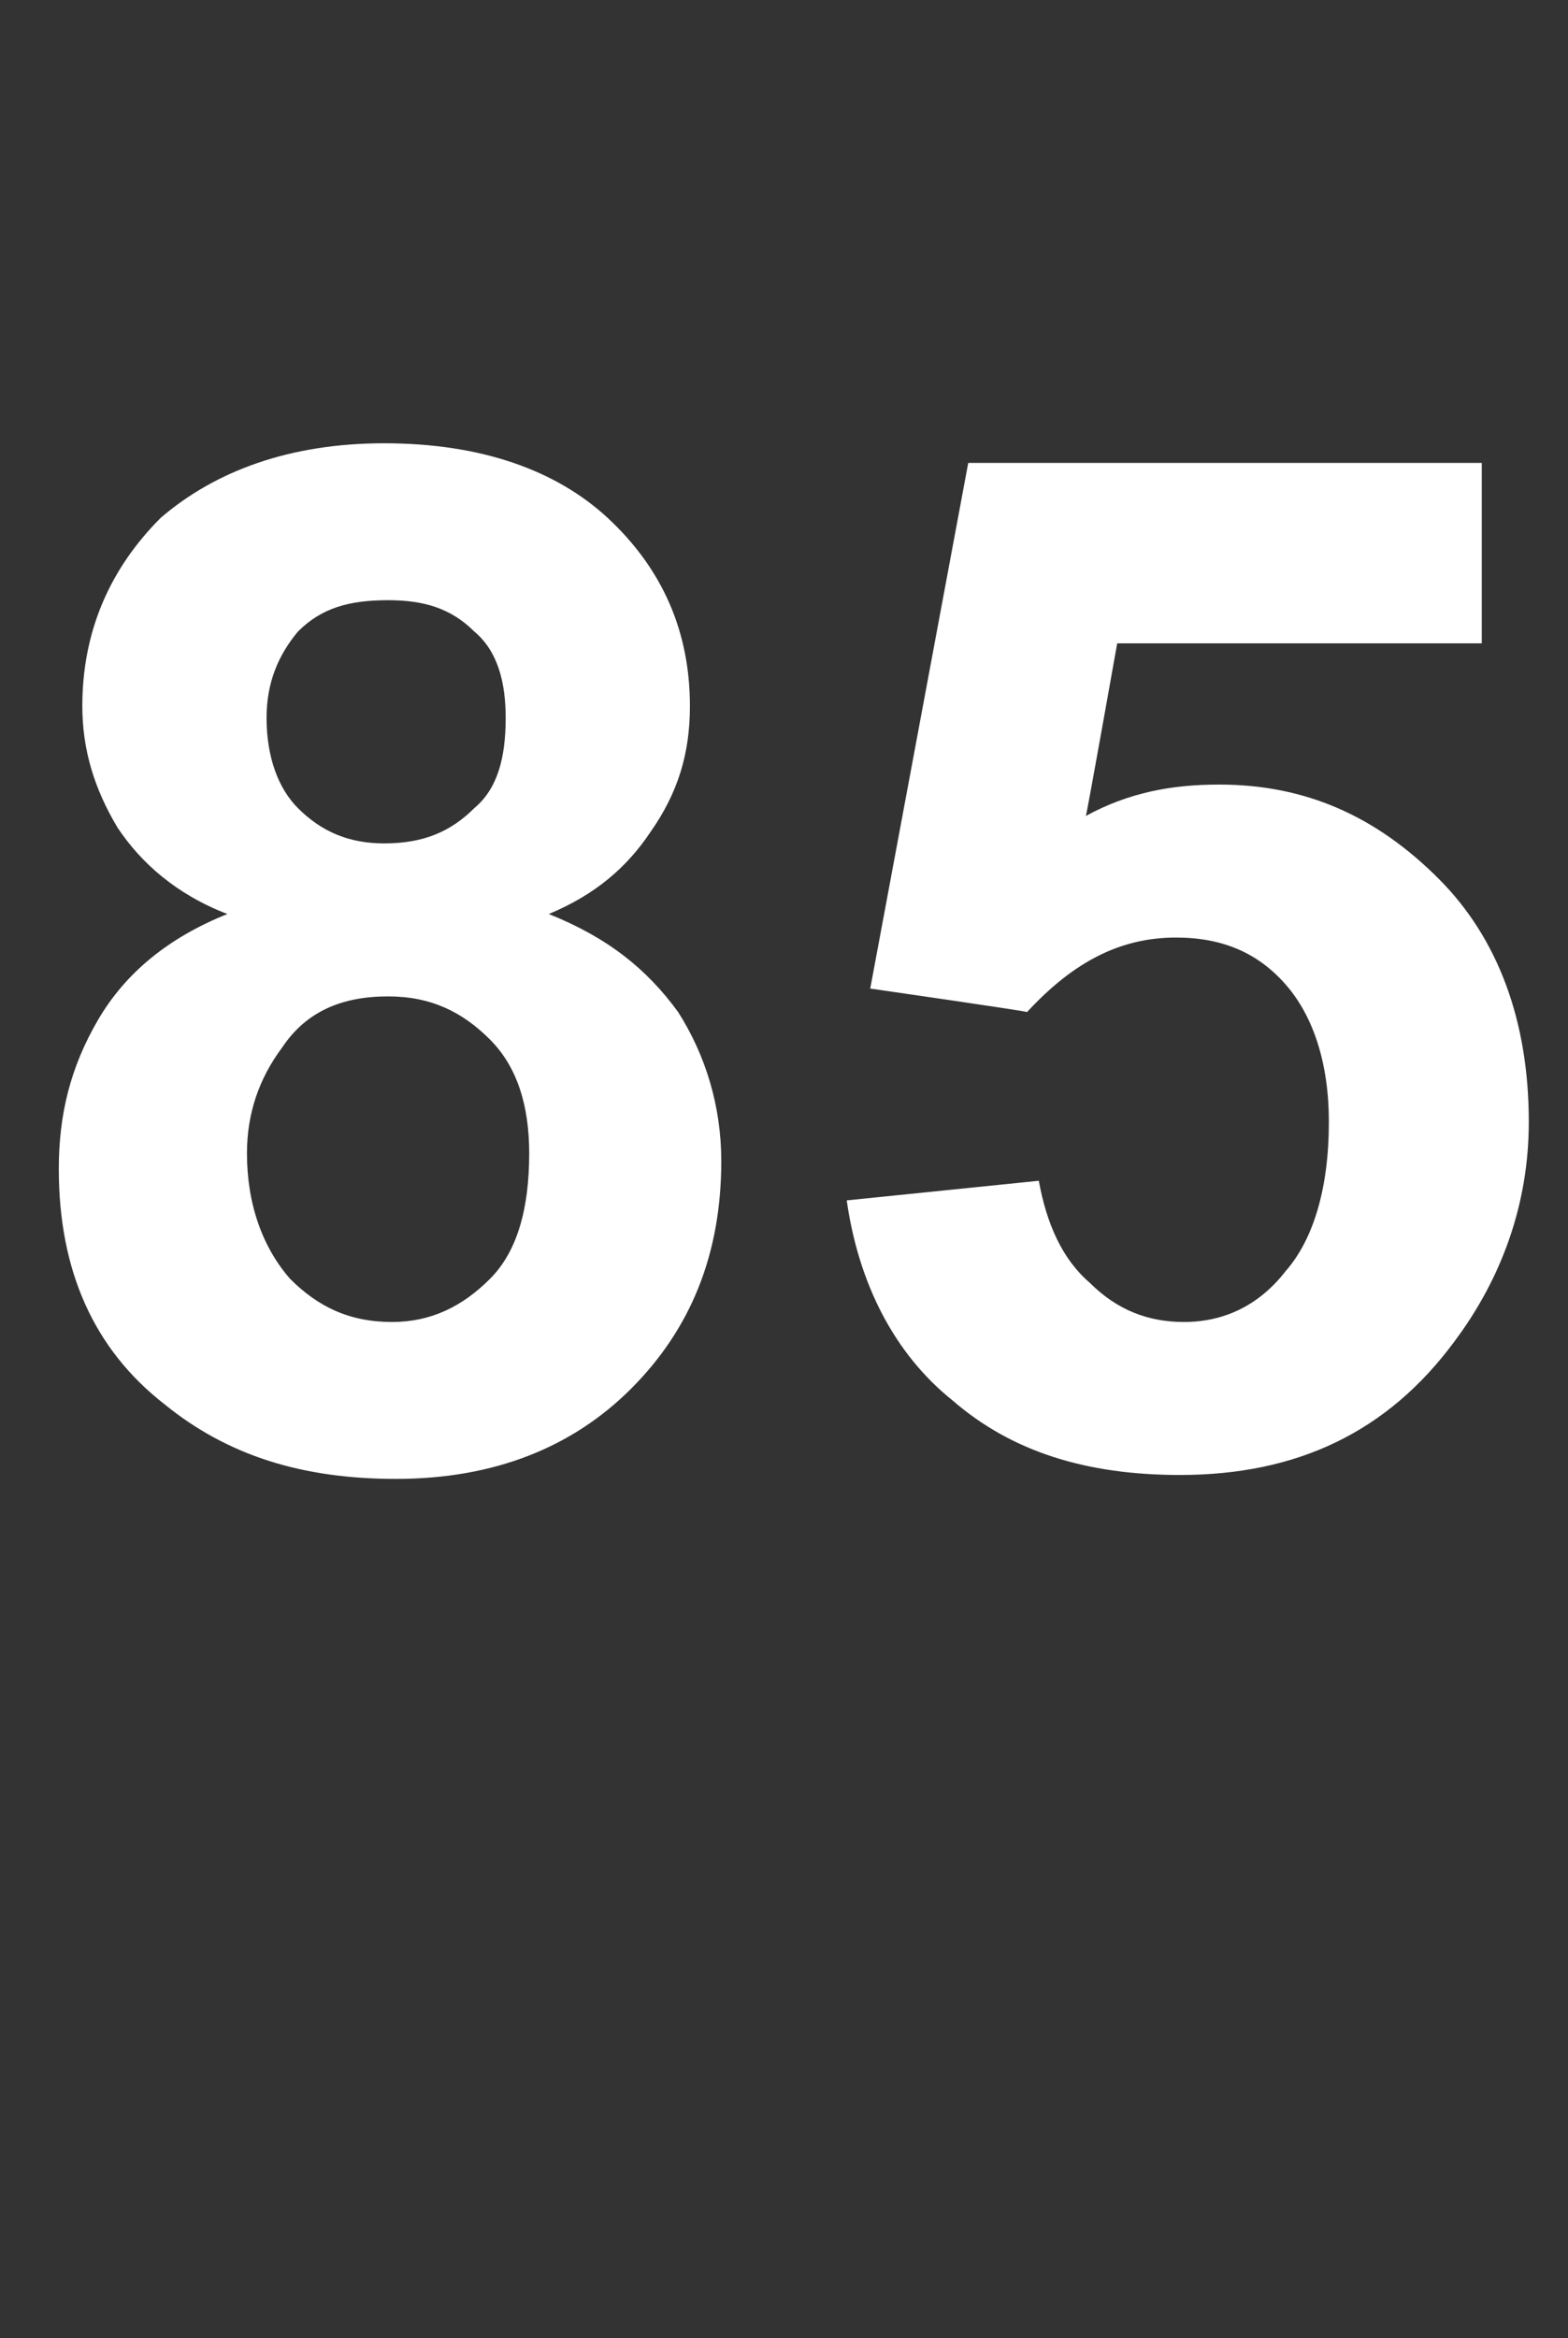 <?xml version="1.0" standalone="no"?><!DOCTYPE svg PUBLIC "-//W3C//DTD SVG 1.1//EN" "http://www.w3.org/Graphics/SVG/1.1/DTD/svg11.dtd"><svg xmlns="http://www.w3.org/2000/svg" version="1.1" width="40px" height="59.6px" viewBox="0 -11 40 59.6" style="top:-11px"><rect x="0" y="-11" width="40" height="59.6" fill="#333333" stroke="none"/>  <desc>85</desc>  <defs/>  <g id="Polygon145448">    <path d="M 5.8 12.3 C 4.5 11.8 3.6 11 3 10.1 C 2.4 9.1 2.1 8.1 2.1 7 C 2.1 5.1 2.8 3.5 4.1 2.2 C 5.5 1 7.4 0.3 9.8 0.3 C 12.3 0.3 14.2 1 15.5 2.2 C 16.9 3.5 17.6 5.1 17.6 7 C 17.6 8.2 17.3 9.2 16.6 10.2 C 16 11.1 15.2 11.8 14 12.3 C 15.5 12.9 16.5 13.7 17.3 14.8 C 18 15.9 18.4 17.2 18.4 18.6 C 18.4 21 17.6 22.9 16.1 24.4 C 14.6 25.9 12.6 26.7 10.1 26.7 C 7.7 26.7 5.8 26.1 4.2 24.8 C 2.4 23.4 1.5 21.4 1.5 18.8 C 1.5 17.4 1.8 16.2 2.5 15 C 3.2 13.8 4.3 12.9 5.8 12.3 Z M 6.8 7.3 C 6.8 8.3 7.1 9.1 7.6 9.6 C 8.2 10.2 8.9 10.5 9.8 10.5 C 10.8 10.5 11.5 10.2 12.1 9.6 C 12.7 9.1 12.9 8.3 12.9 7.3 C 12.9 6.4 12.7 5.6 12.1 5.1 C 11.5 4.5 10.8 4.3 9.9 4.3 C 8.9 4.3 8.2 4.5 7.6 5.1 C 7.1 5.7 6.8 6.4 6.8 7.3 Z M 6.3 18.4 C 6.3 19.7 6.7 20.8 7.4 21.6 C 8.1 22.3 8.9 22.7 10 22.7 C 11 22.7 11.8 22.3 12.5 21.6 C 13.2 20.9 13.5 19.8 13.5 18.4 C 13.5 17.2 13.2 16.2 12.5 15.5 C 11.8 14.8 11 14.4 9.9 14.4 C 8.7 14.4 7.8 14.8 7.2 15.7 C 6.6 16.5 6.3 17.4 6.3 18.4 Z M 21.6 19.6 C 21.6 19.6 26.5 19.1 26.5 19.1 C 26.7 20.2 27.1 21.1 27.8 21.7 C 28.5 22.4 29.3 22.7 30.2 22.7 C 31.2 22.7 32.1 22.3 32.8 21.4 C 33.5 20.6 33.9 19.3 33.9 17.6 C 33.9 16.1 33.5 14.9 32.8 14.1 C 32.1 13.3 31.2 12.9 30 12.9 C 28.6 12.9 27.4 13.5 26.2 14.8 C 26.23 14.78 22.2 14.2 22.2 14.2 L 24.7 0.8 L 37.8 0.8 L 37.8 5.4 L 28.5 5.4 C 28.5 5.4 27.72 9.79 27.7 9.8 C 28.8 9.2 29.9 9 31.1 9 C 33.3 9 35.1 9.8 36.7 11.4 C 38.2 12.9 39 15 39 17.6 C 39 19.7 38.3 21.6 37.1 23.2 C 35.4 25.5 33.1 26.6 30.1 26.6 C 27.7 26.6 25.8 26 24.3 24.7 C 22.8 23.5 21.9 21.7 21.6 19.6 Z " stroke="none" fill="#fff"/>  </g></svg>